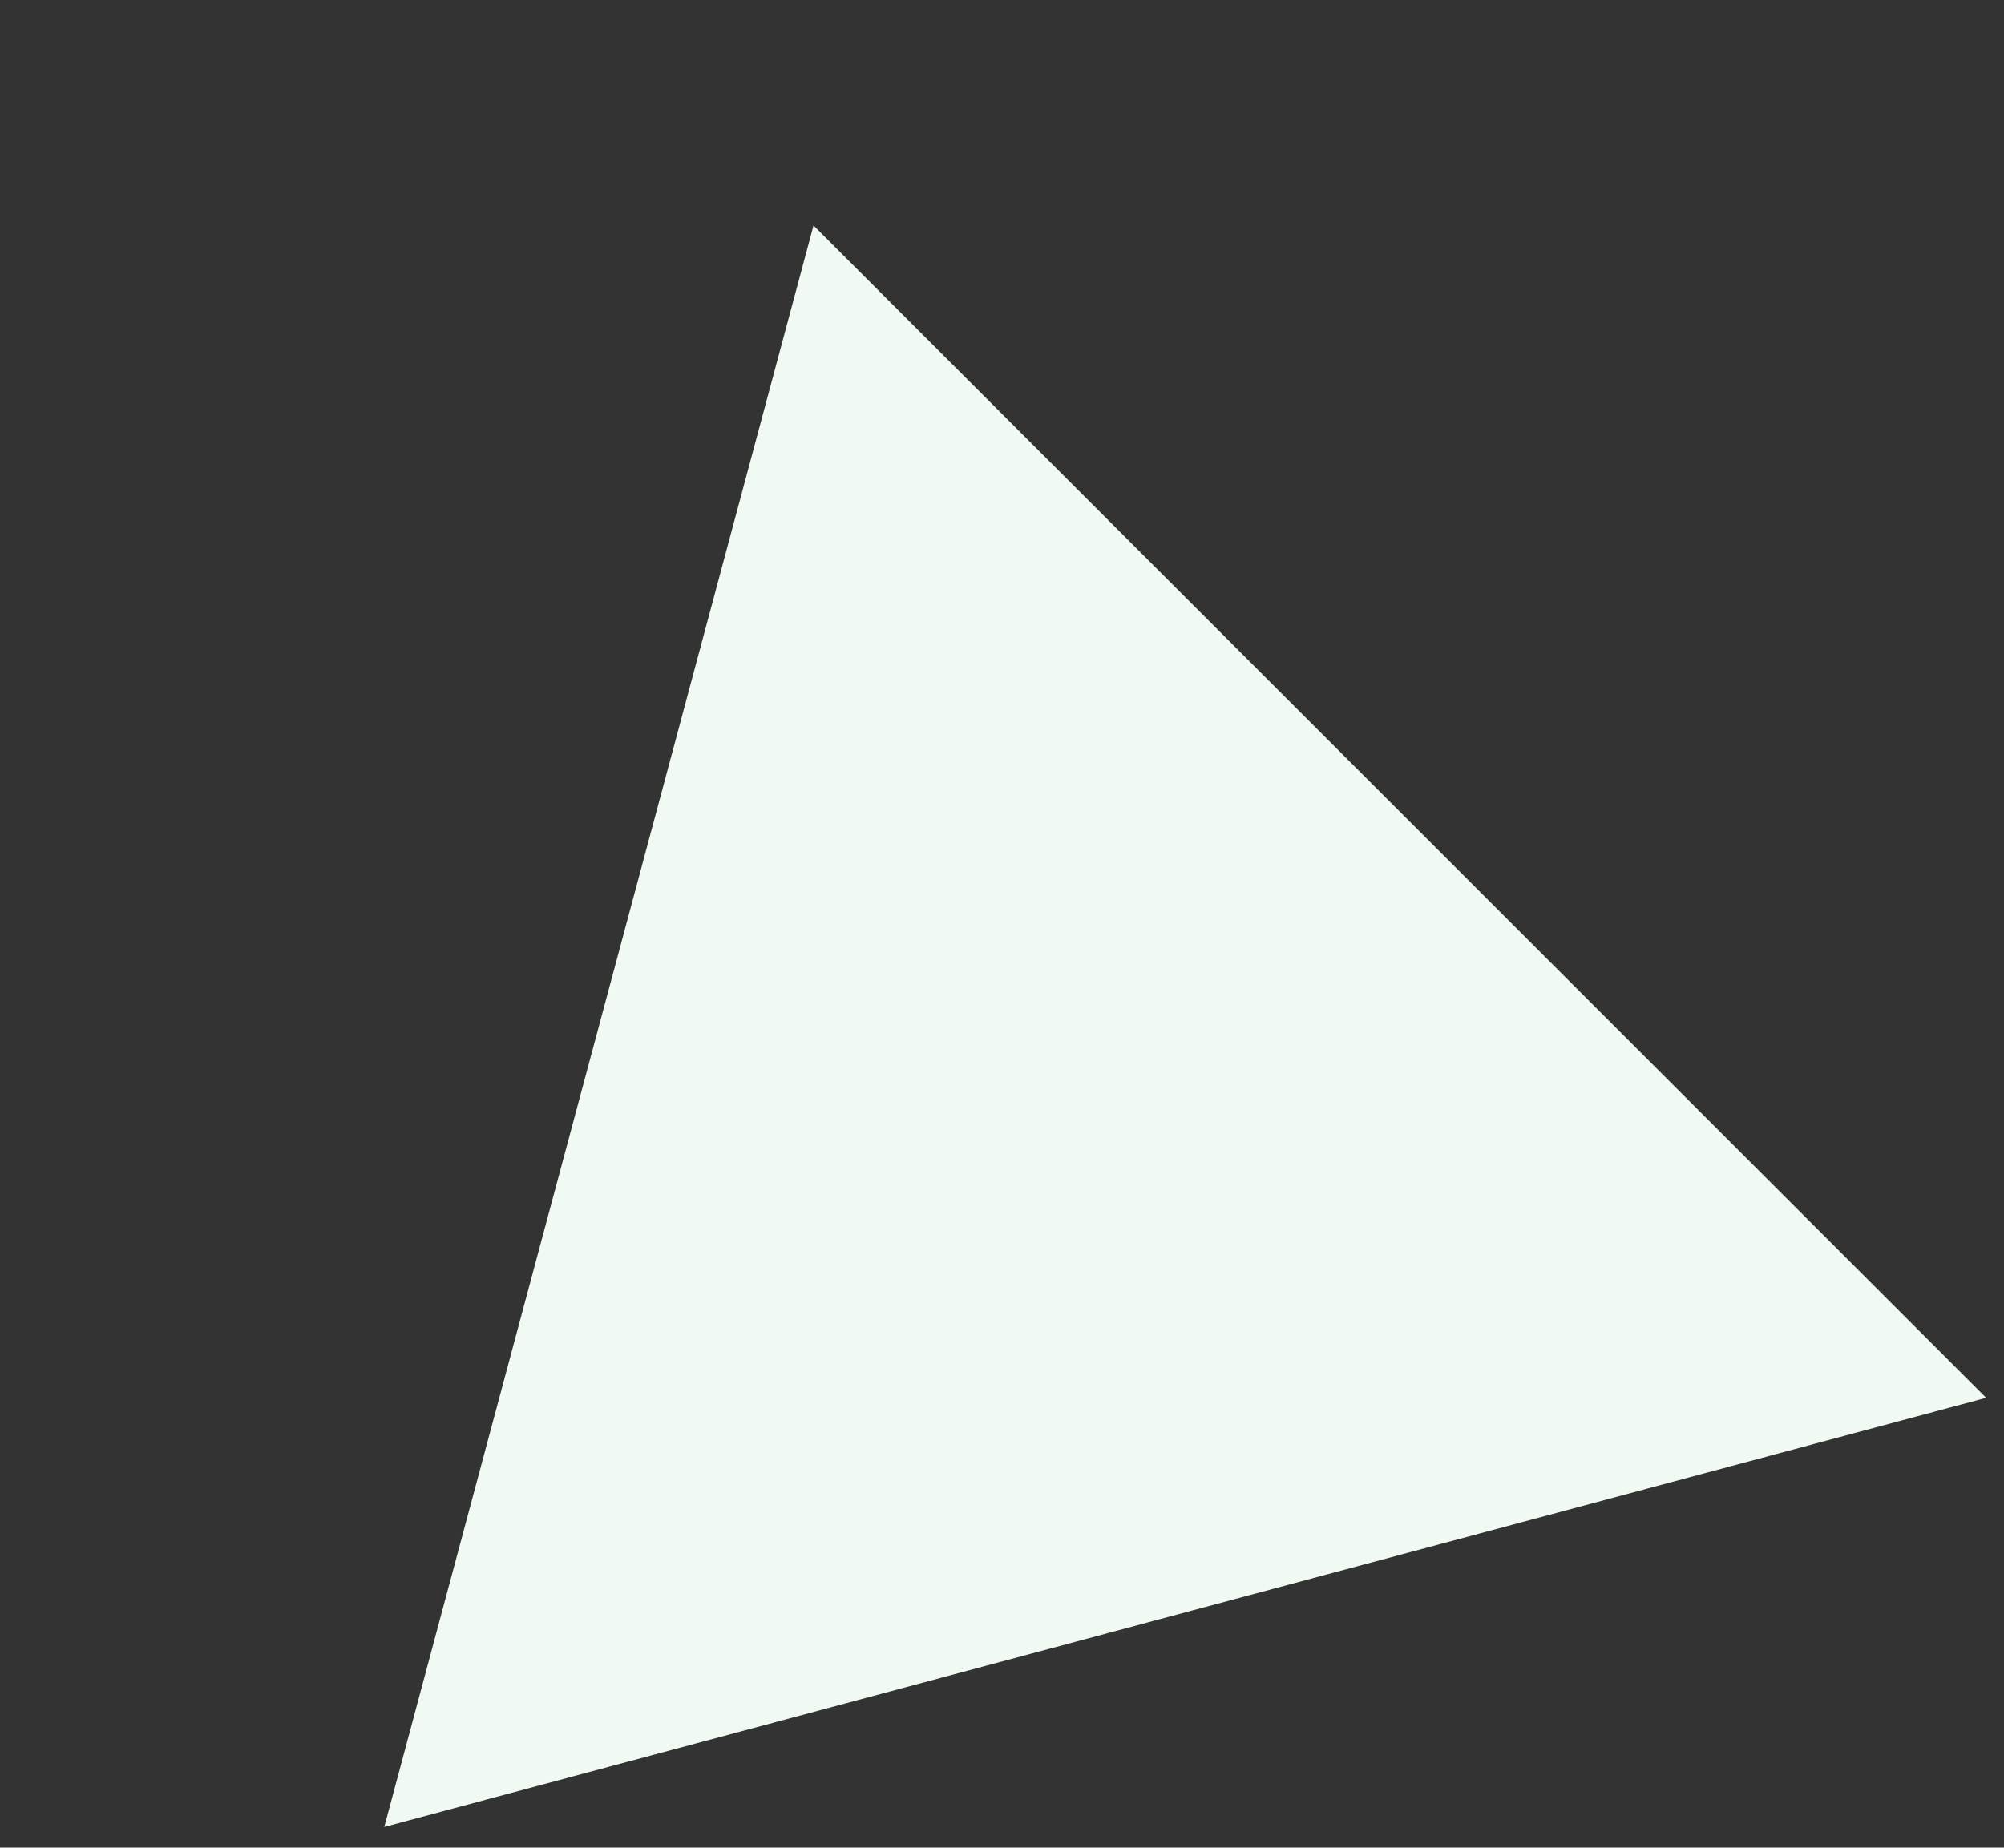<svg width="90" height="83" viewBox="0 0 90 83" fill="none" xmlns="http://www.w3.org/2000/svg">
<rect x="0" y="0" width="90" height="83" fill="#333333" stroke="none"/>
<path d="M36.535 10.129L89.199 62.793L17.258 82.07L36.535 10.129Z" fill="#F0F9F2"/>
</svg>
